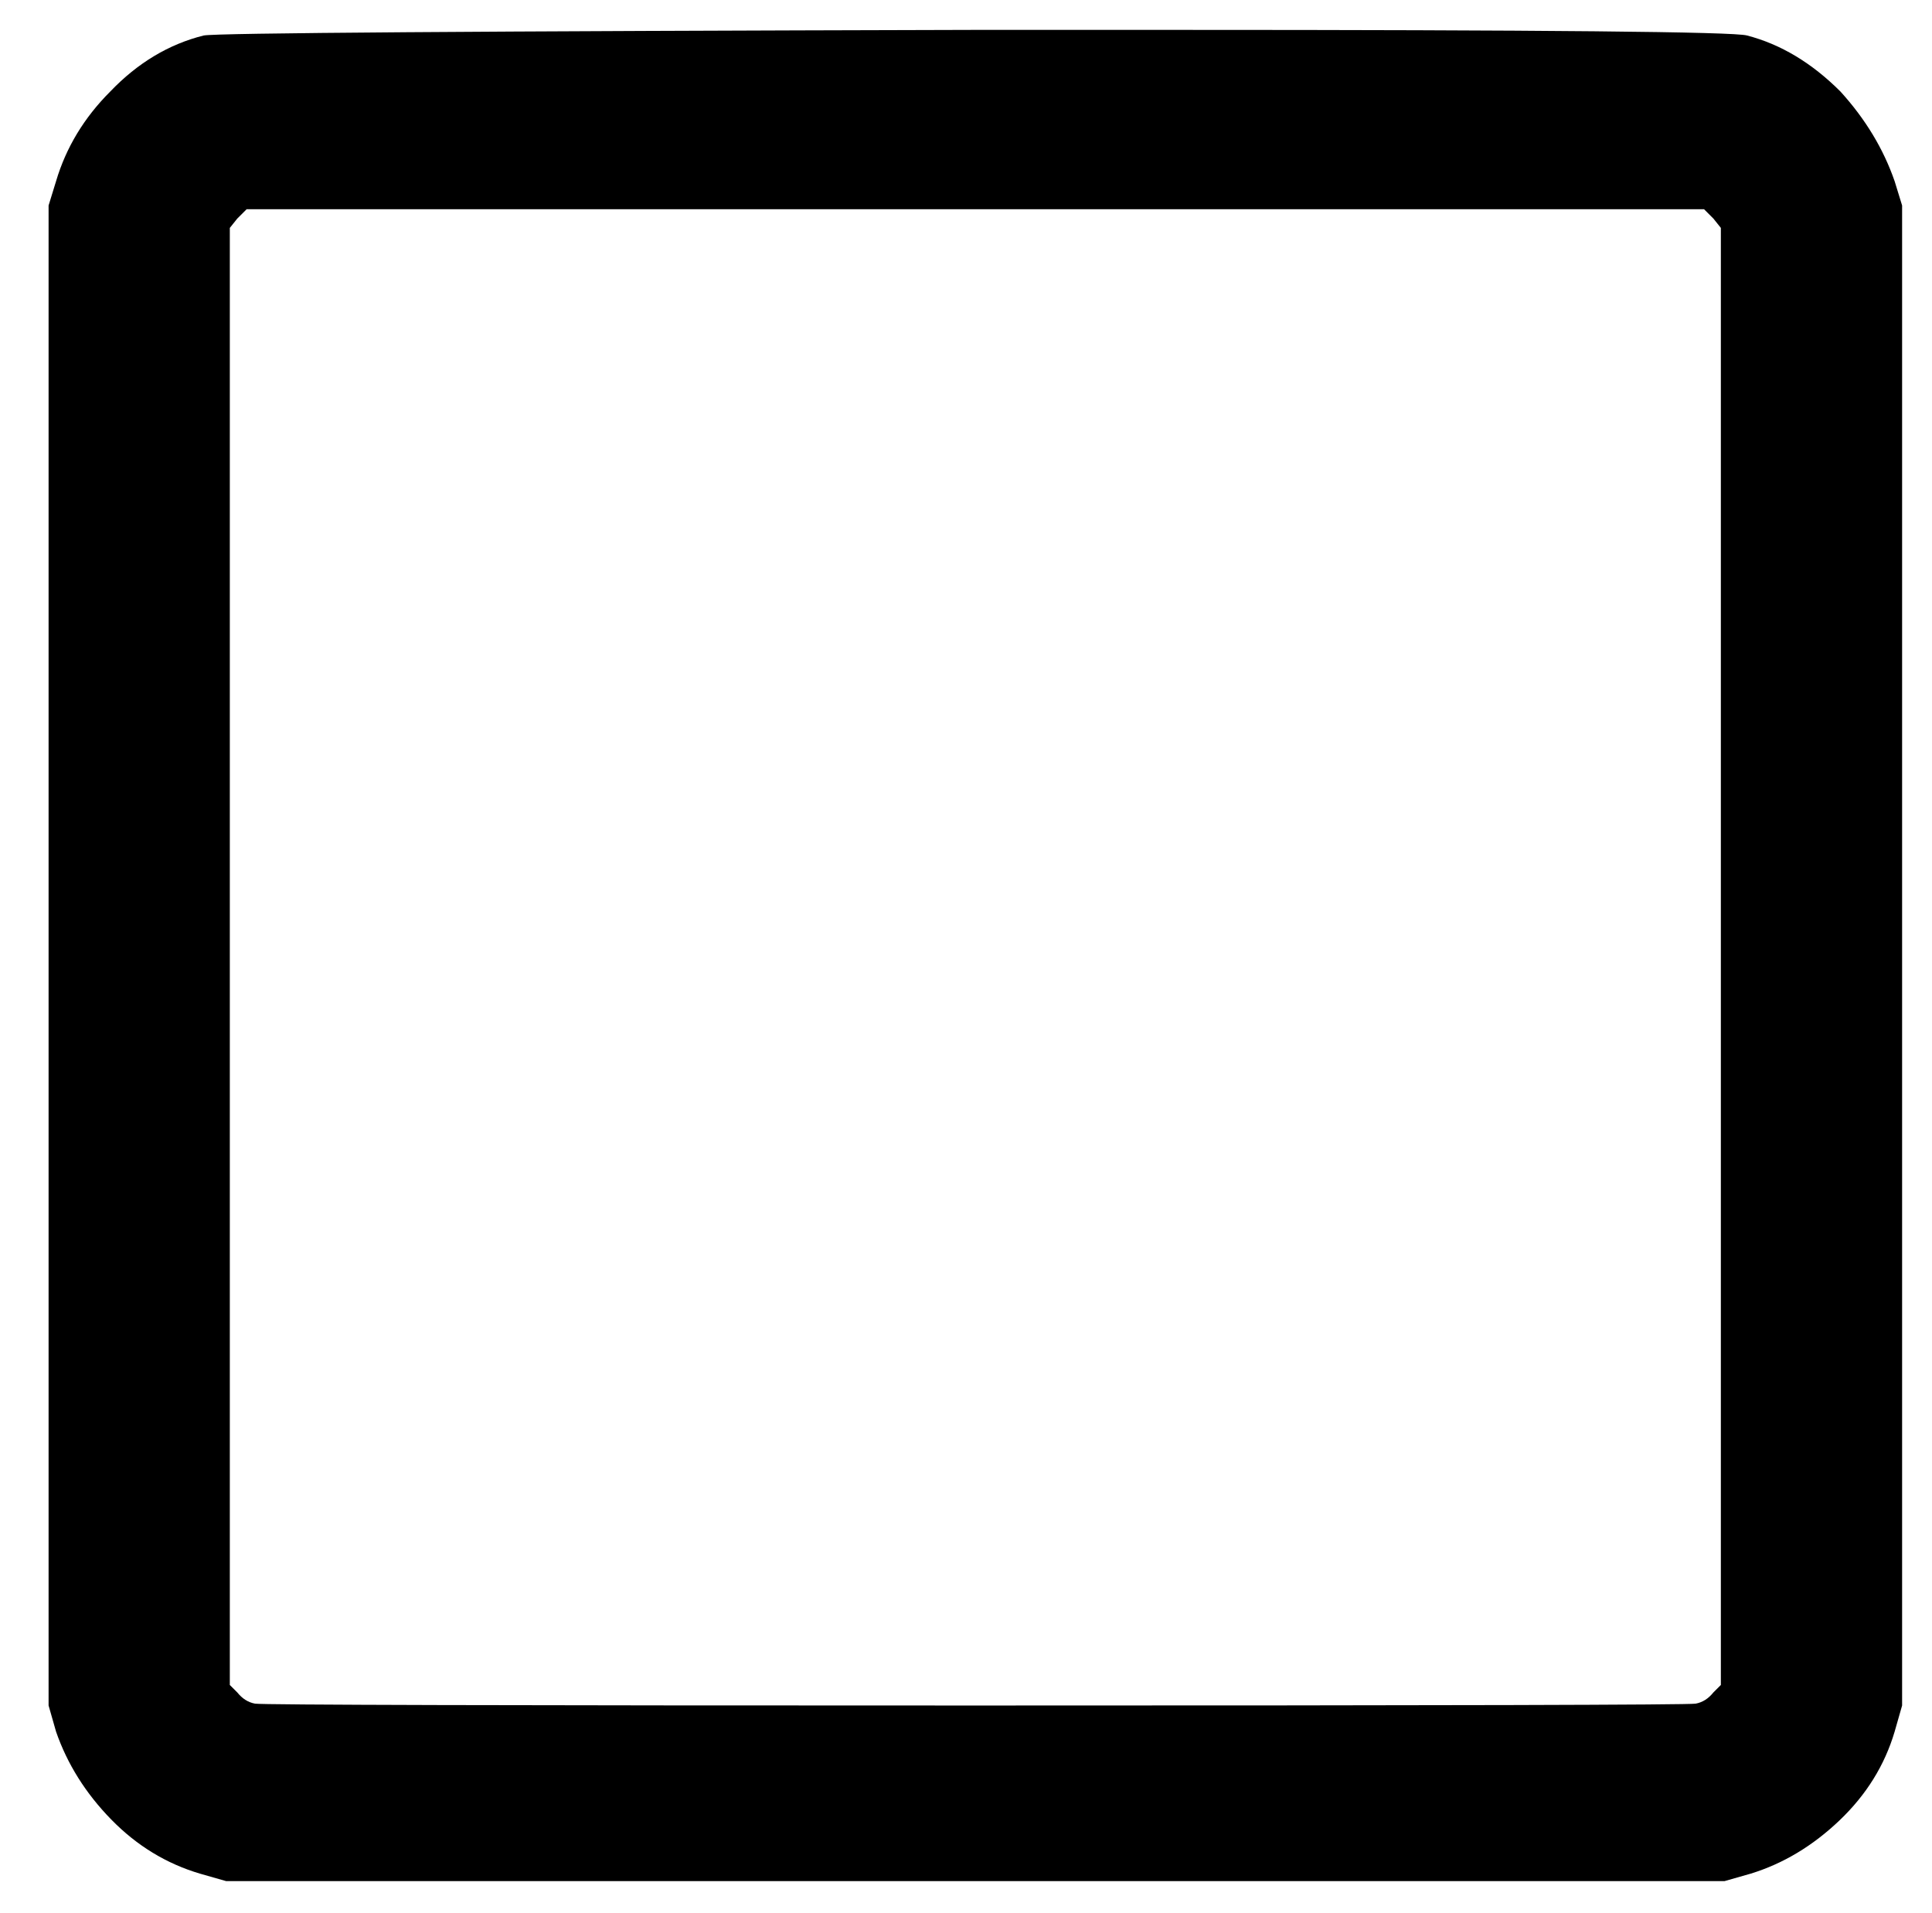 <?xml version="1.0" standalone="no"?>
<!DOCTYPE svg PUBLIC "-//W3C//DTD SVG 1.1//EN" "http://www.w3.org/Graphics/SVG/1.1/DTD/svg11.dtd" >
<svg xmlns="http://www.w3.org/2000/svg" xmlns:xlink="http://www.w3.org/1999/xlink" version="1.1" viewBox="-10 0 1034 1024">
   <path fill="currentColor"
d="M99 19q10 -2 413 -3h106q297 0 307 3q27 7 50 30q20 22 29 48l4 13v402v401l-4 14q-8 27 -29.5 47.5t-47.5 28.5l-14 4h-401h-401l-14 -4q-27 -8 -47.5 -29t-29.5 -47l-4 -14v-401v-402l4 -13q8 -27 29 -48q22 -23 50 -30zM907 117l-5 -5h-390h-390l-5 5l-4 5v390v390
l4 4q4 5 9.5 6t385.5 1t385.5 -1t9.5 -6l4 -4v-390v-390z" />
</svg>

